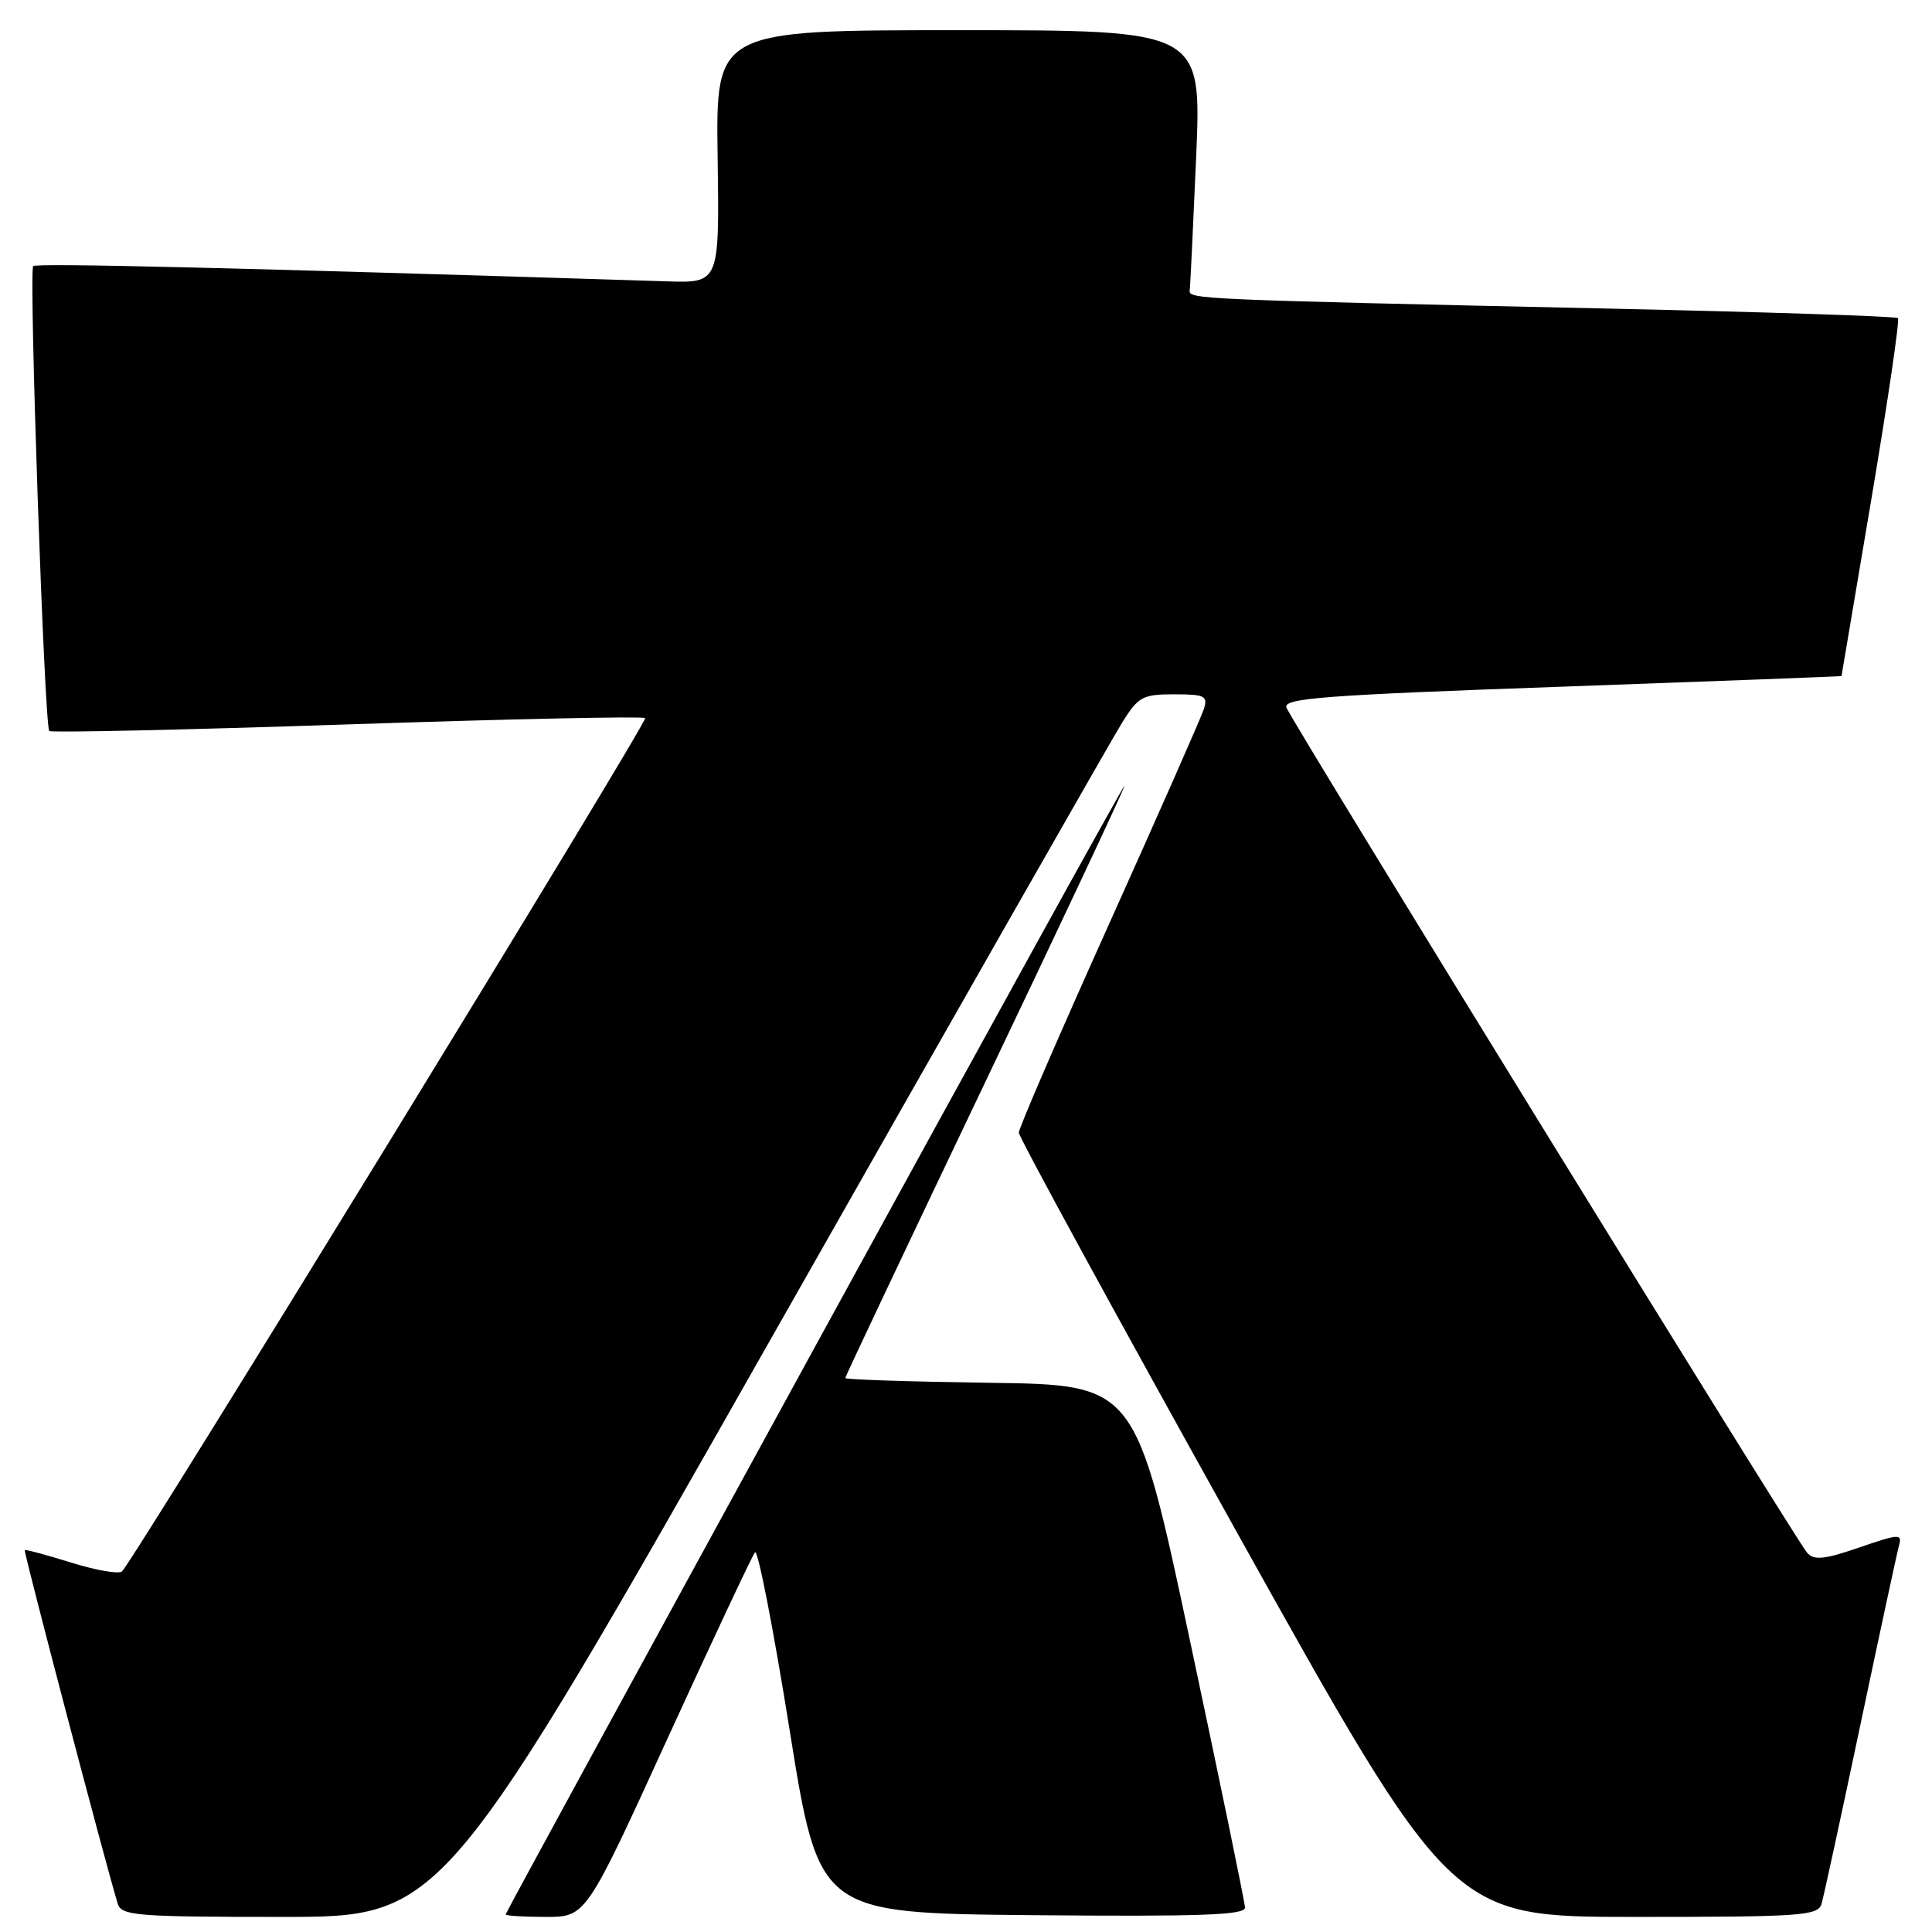 <?xml version="1.0" encoding="UTF-8" standalone="no"?>
<!DOCTYPE svg PUBLIC "-//W3C//DTD SVG 1.1//EN" "http://www.w3.org/Graphics/SVG/1.1/DTD/svg11.dtd" >
<svg xmlns="http://www.w3.org/2000/svg" xmlns:xlink="http://www.w3.org/1999/xlink" version="1.1" viewBox="0 0 256 256">
 <g >
 <path fill="currentColor"
d=" M 102.52 176.75 C 126.63 134.26 147.40 97.81 148.69 95.75 C 150.83 92.31 151.40 92.00 155.58 92.00 C 159.64 92.00 160.07 92.21 159.52 93.95 C 159.18 95.02 153.52 107.85 146.95 122.45 C 140.38 137.05 135.00 149.48 135.00 150.08 C 135.00 150.67 147.89 174.29 163.64 202.58 C 192.29 254.00 192.29 254.00 216.58 254.00 C 238.85 254.00 240.91 253.85 241.37 252.25 C 241.65 251.29 243.97 240.60 246.52 228.50 C 249.07 216.40 251.37 205.73 251.63 204.78 C 252.07 203.21 251.65 203.23 246.36 205.05 C 241.75 206.64 240.37 206.78 239.46 205.76 C 238.02 204.16 171.21 95.71 170.46 93.76 C 169.99 92.52 175.36 92.11 206.95 90.99 C 227.33 90.26 244.01 89.63 244.01 89.58 C 244.02 89.54 245.81 78.95 247.98 66.05 C 250.15 53.15 251.73 42.40 251.49 42.15 C 251.24 41.91 233.60 41.33 212.27 40.87 C 158.92 39.70 157.48 39.64 157.64 38.50 C 157.72 37.95 158.10 29.96 158.50 20.75 C 159.21 4.00 159.21 4.00 127.03 4.00 C 94.85 4.00 94.85 4.00 95.09 20.75 C 95.33 37.50 95.33 37.50 88.41 37.28 C 31.37 35.48 4.83 34.84 4.40 35.26 C 3.80 35.87 5.88 96.21 6.53 96.86 C 6.77 97.10 24.52 96.71 45.99 95.99 C 67.45 95.27 85.22 94.89 85.49 95.15 C 85.90 95.57 17.96 206.40 16.17 208.21 C 15.79 208.61 12.78 208.09 9.49 207.07 C 6.19 206.04 3.40 205.29 3.28 205.40 C 3.10 205.57 14.03 247.15 15.60 252.25 C 16.09 253.84 18.02 254.00 37.42 254.00 C 58.70 254.00 58.70 254.00 102.52 176.75 Z  M 88.50 230.25 C 94.48 217.19 99.67 206.14 100.04 205.69 C 100.42 205.24 102.48 215.82 104.62 229.19 C 108.52 253.50 108.52 253.50 136.76 253.77 C 159.02 253.97 164.99 253.76 164.97 252.77 C 164.95 252.07 161.68 236.20 157.70 217.50 C 150.47 183.50 150.47 183.50 131.24 183.23 C 120.66 183.08 112.00 182.80 112.00 182.60 C 112.00 182.40 120.33 164.80 130.50 143.49 C 140.68 122.17 149.00 104.46 149.00 104.13 C 149.00 103.80 130.55 137.24 108.00 178.44 C 85.45 219.64 67.00 253.50 67.00 253.67 C 67.00 253.85 69.40 254.00 72.32 254.00 C 77.65 254.00 77.65 254.00 88.50 230.25 Z "/>
</g>
</svg>